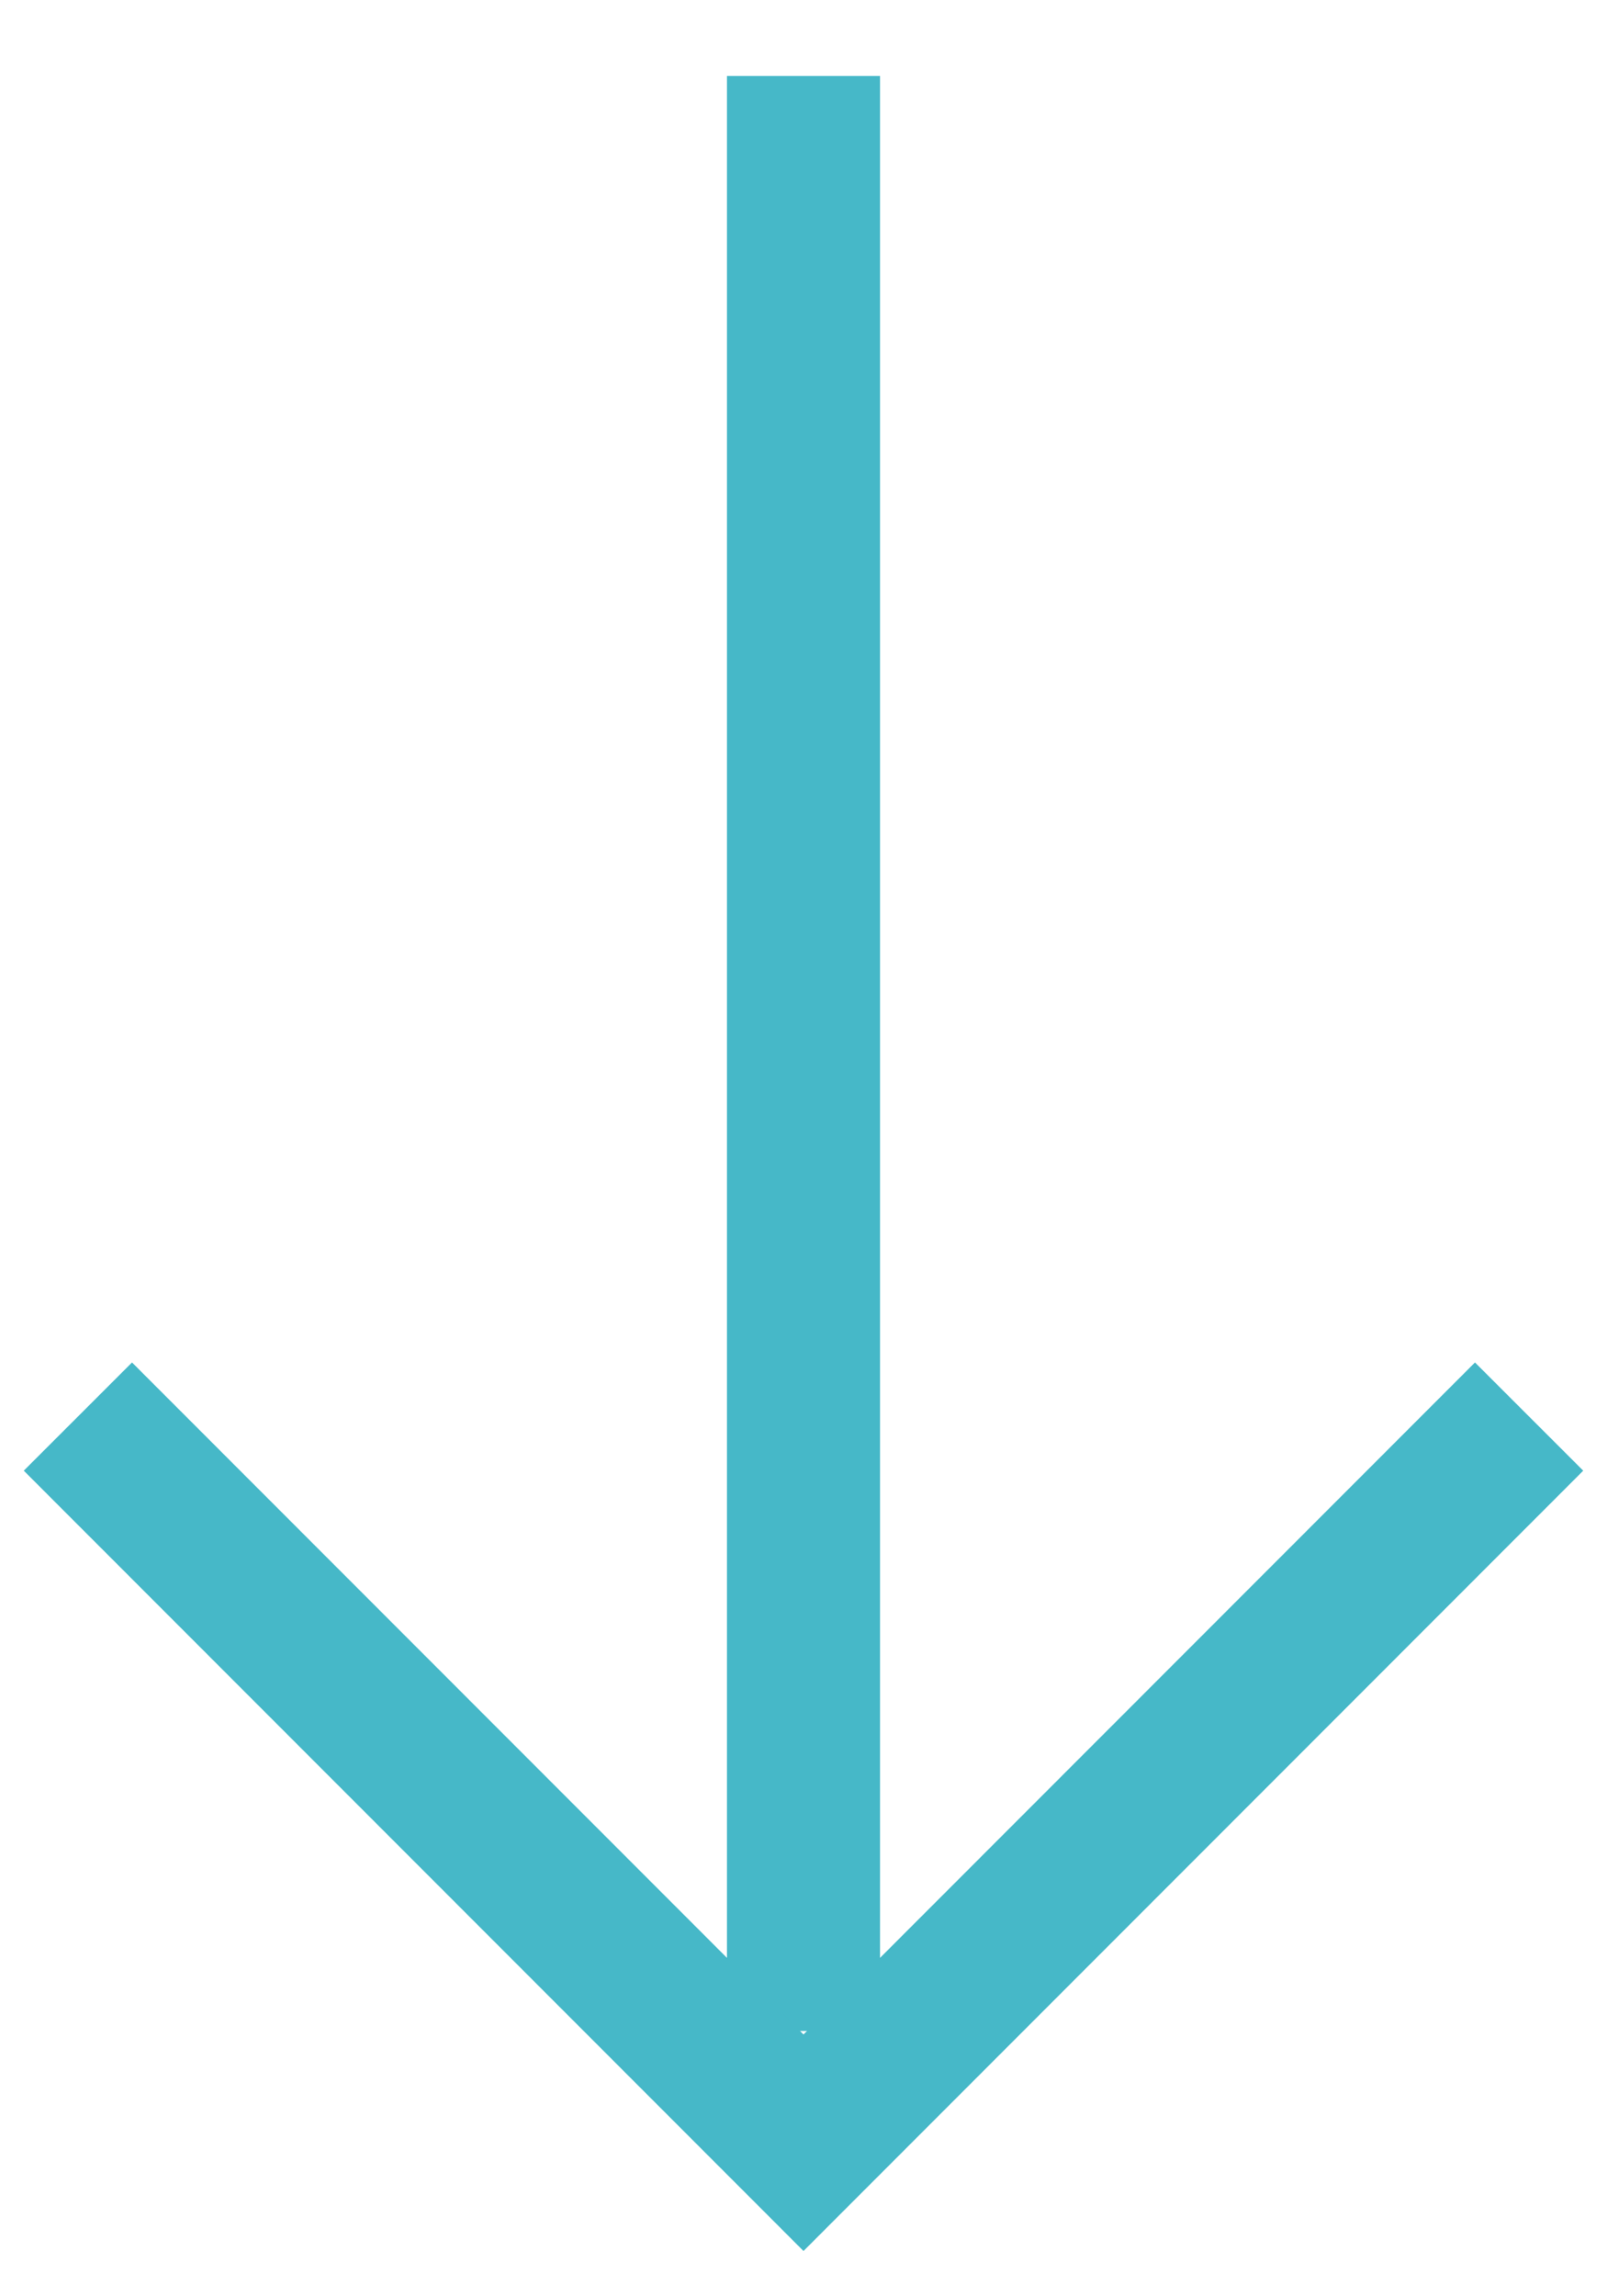 <svg width="21" height="30" viewBox="0 0 21 30" fill="none" xmlns="http://www.w3.org/2000/svg">
<path d="M10.5 0.993L10.5 26.534" stroke="#46B8C8" stroke-width="2"/>
<path d="M19.982 18.507L10.5 27.994L1.018 18.507" stroke="#46B8C8" stroke-width="2"/>
</svg>
